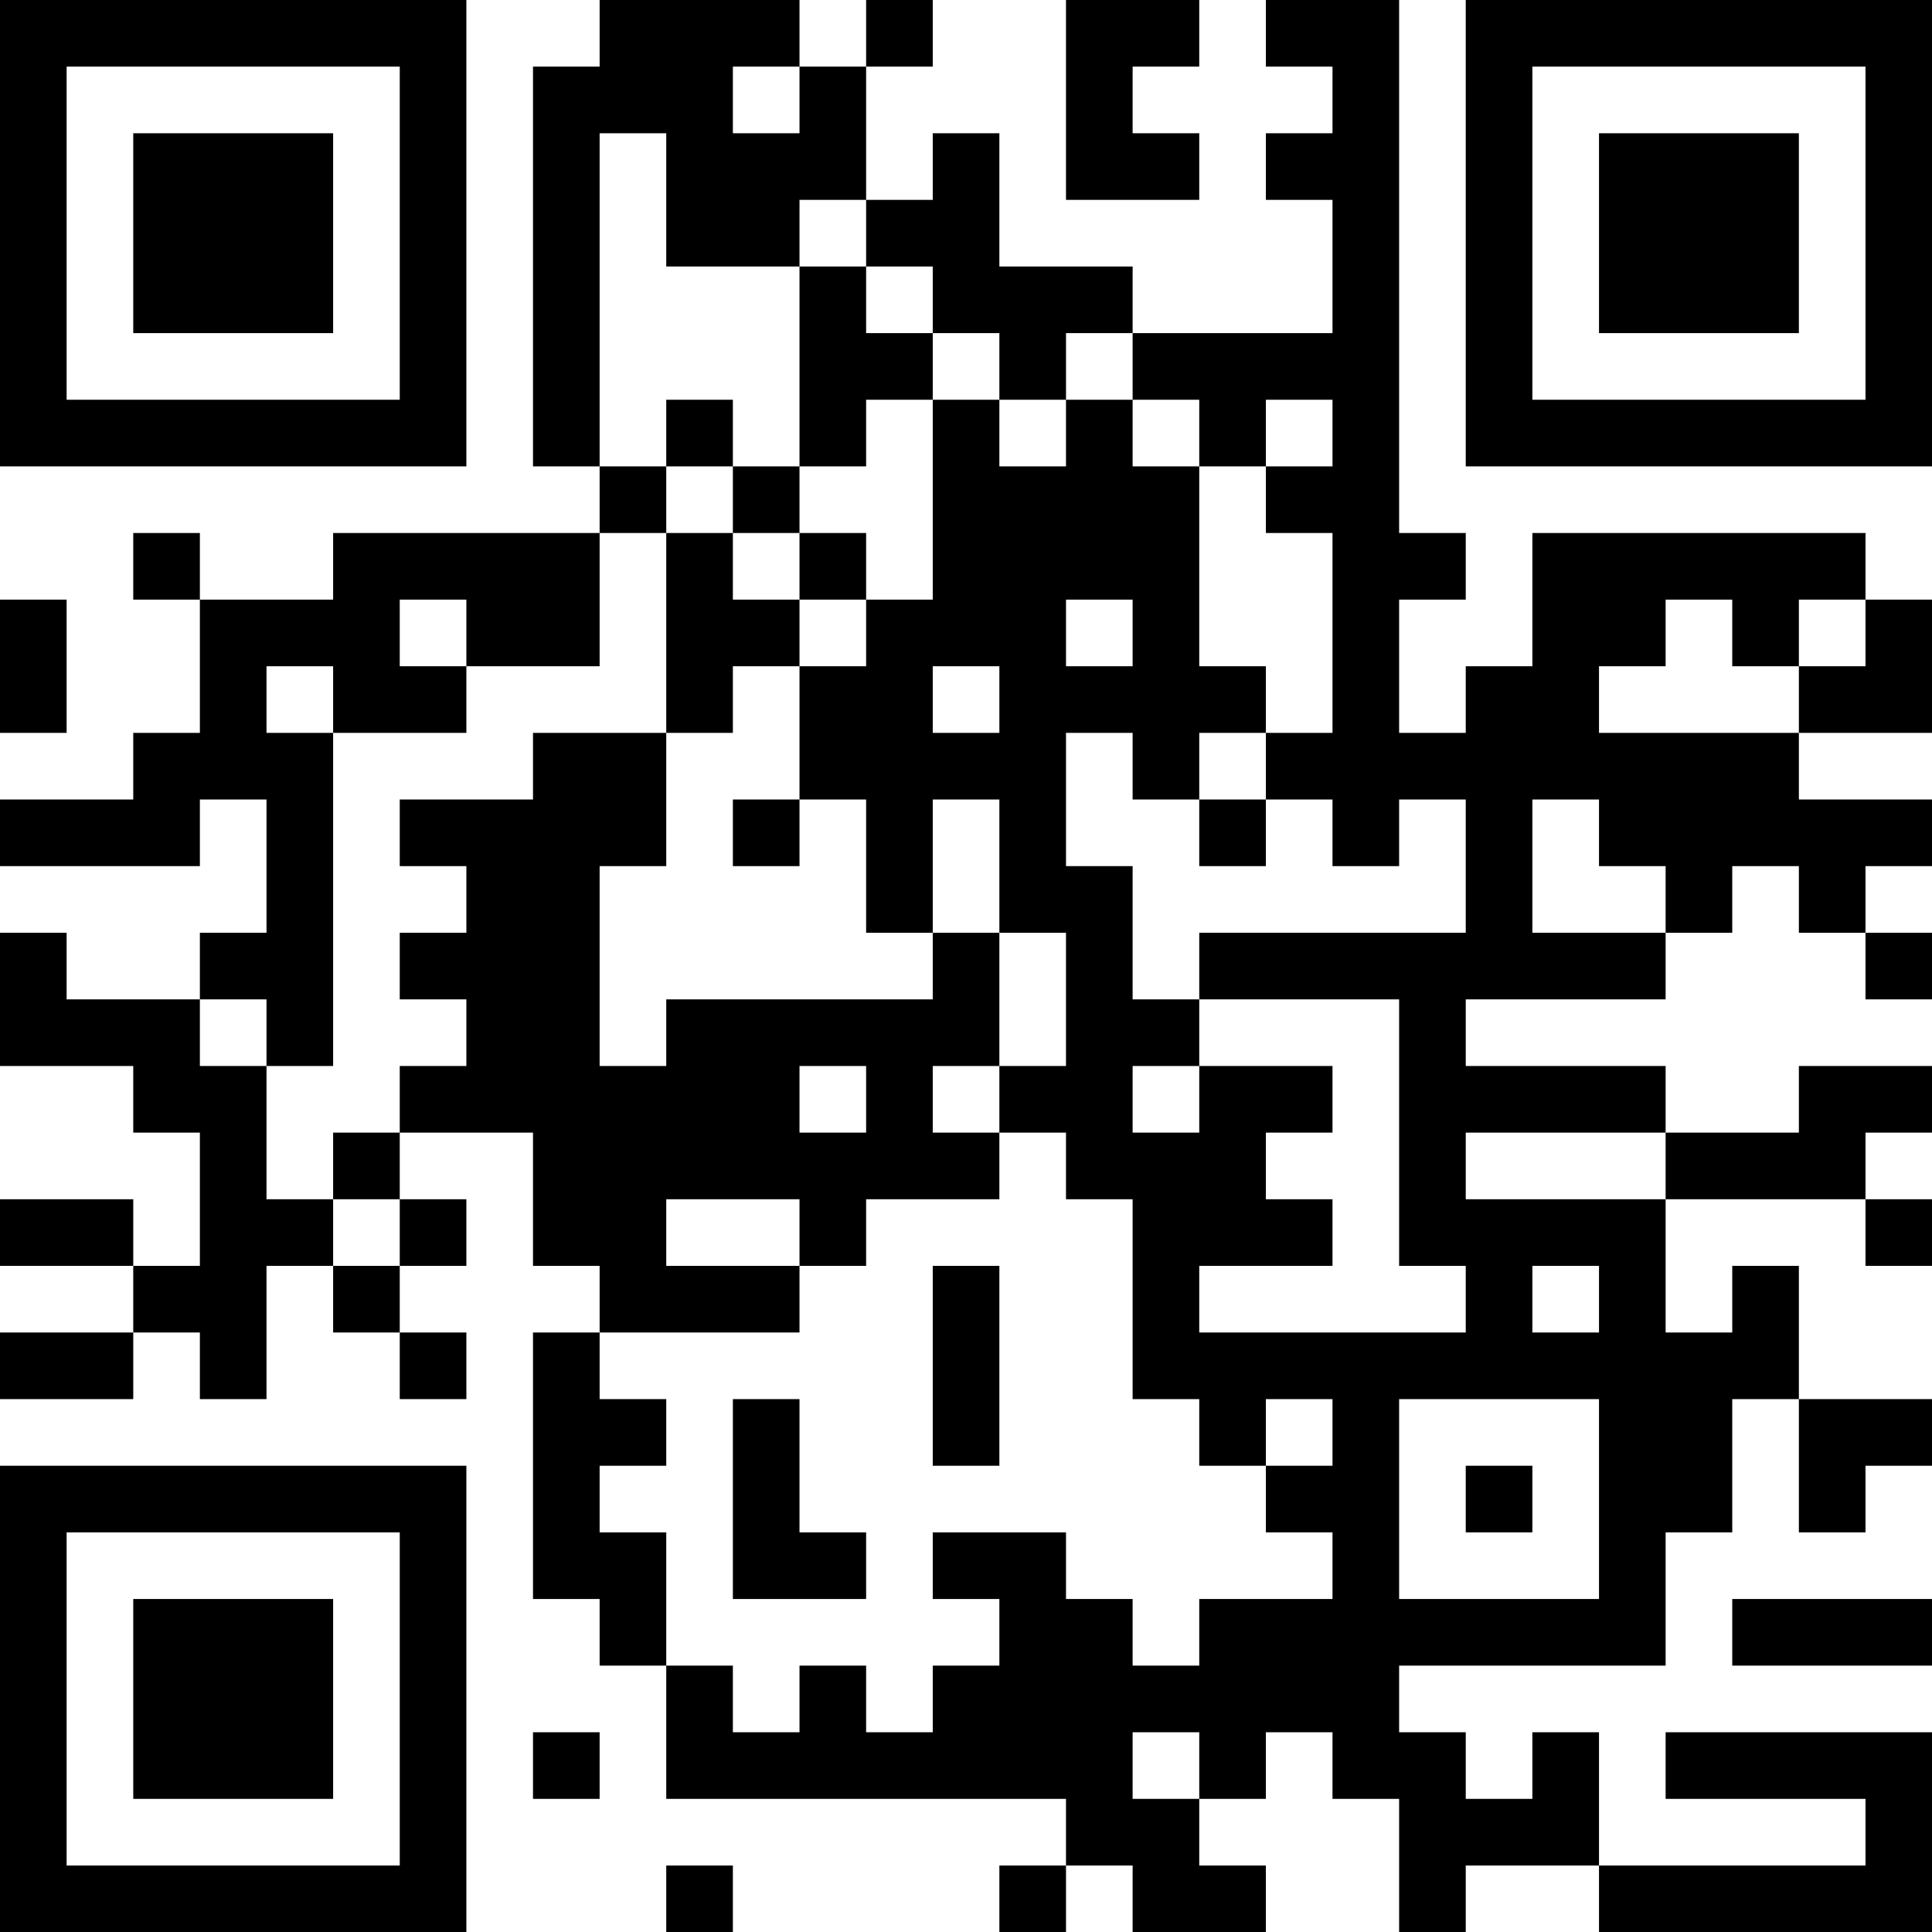 <?xml version="1.0" encoding="UTF-8"?>
<svg xmlns="http://www.w3.org/2000/svg" version="1.1" width="200" height="200" viewBox="0 0 200 200"><rect x="0" y="0" width="200" height="200" fill="#ffffff"/><g transform="scale(6.897)"><g transform="translate(0,0)"><path fill-rule="evenodd" d="M9 0L9 1L8 1L8 7L9 7L9 8L5 8L5 9L3 9L3 8L2 8L2 9L3 9L3 11L2 11L2 12L0 12L0 13L3 13L3 12L4 12L4 14L3 14L3 15L1 15L1 14L0 14L0 16L2 16L2 17L3 17L3 19L2 19L2 18L0 18L0 19L2 19L2 20L0 20L0 21L2 21L2 20L3 20L3 21L4 21L4 19L5 19L5 20L6 20L6 21L7 21L7 20L6 20L6 19L7 19L7 18L6 18L6 17L8 17L8 19L9 19L9 20L8 20L8 24L9 24L9 25L10 25L10 27L16 27L16 28L15 28L15 29L16 29L16 28L17 28L17 29L19 29L19 28L18 28L18 27L19 27L19 26L20 26L20 27L21 27L21 29L22 29L22 28L24 28L24 29L29 29L29 26L25 26L25 27L28 27L28 28L24 28L24 26L23 26L23 27L22 27L22 26L21 26L21 25L25 25L25 23L26 23L26 21L27 21L27 23L28 23L28 22L29 22L29 21L27 21L27 19L26 19L26 20L25 20L25 18L28 18L28 19L29 19L29 18L28 18L28 17L29 17L29 16L27 16L27 17L25 17L25 16L22 16L22 15L25 15L25 14L26 14L26 13L27 13L27 14L28 14L28 15L29 15L29 14L28 14L28 13L29 13L29 12L27 12L27 11L29 11L29 9L28 9L28 8L23 8L23 10L22 10L22 11L21 11L21 9L22 9L22 8L21 8L21 0L19 0L19 1L20 1L20 2L19 2L19 3L20 3L20 5L17 5L17 4L15 4L15 2L14 2L14 3L13 3L13 1L14 1L14 0L13 0L13 1L12 1L12 0ZM16 0L16 3L18 3L18 2L17 2L17 1L18 1L18 0ZM11 1L11 2L12 2L12 1ZM9 2L9 7L10 7L10 8L9 8L9 10L7 10L7 9L6 9L6 10L7 10L7 11L5 11L5 10L4 10L4 11L5 11L5 16L4 16L4 15L3 15L3 16L4 16L4 18L5 18L5 19L6 19L6 18L5 18L5 17L6 17L6 16L7 16L7 15L6 15L6 14L7 14L7 13L6 13L6 12L8 12L8 11L10 11L10 13L9 13L9 16L10 16L10 15L14 15L14 14L15 14L15 16L14 16L14 17L15 17L15 18L13 18L13 19L12 19L12 18L10 18L10 19L12 19L12 20L9 20L9 21L10 21L10 22L9 22L9 23L10 23L10 25L11 25L11 26L12 26L12 25L13 25L13 26L14 26L14 25L15 25L15 24L14 24L14 23L16 23L16 24L17 24L17 25L18 25L18 24L20 24L20 23L19 23L19 22L20 22L20 21L19 21L19 22L18 22L18 21L17 21L17 18L16 18L16 17L15 17L15 16L16 16L16 14L15 14L15 12L14 12L14 14L13 14L13 12L12 12L12 10L13 10L13 9L14 9L14 6L15 6L15 7L16 7L16 6L17 6L17 7L18 7L18 10L19 10L19 11L18 11L18 12L17 12L17 11L16 11L16 13L17 13L17 15L18 15L18 16L17 16L17 17L18 17L18 16L20 16L20 17L19 17L19 18L20 18L20 19L18 19L18 20L22 20L22 19L21 19L21 15L18 15L18 14L22 14L22 12L21 12L21 13L20 13L20 12L19 12L19 11L20 11L20 8L19 8L19 7L20 7L20 6L19 6L19 7L18 7L18 6L17 6L17 5L16 5L16 6L15 6L15 5L14 5L14 4L13 4L13 3L12 3L12 4L10 4L10 2ZM12 4L12 7L11 7L11 6L10 6L10 7L11 7L11 8L10 8L10 11L11 11L11 10L12 10L12 9L13 9L13 8L12 8L12 7L13 7L13 6L14 6L14 5L13 5L13 4ZM11 8L11 9L12 9L12 8ZM0 9L0 11L1 11L1 9ZM16 9L16 10L17 10L17 9ZM25 9L25 10L24 10L24 11L27 11L27 10L28 10L28 9L27 9L27 10L26 10L26 9ZM14 10L14 11L15 11L15 10ZM11 12L11 13L12 13L12 12ZM18 12L18 13L19 13L19 12ZM23 12L23 14L25 14L25 13L24 13L24 12ZM12 16L12 17L13 17L13 16ZM22 17L22 18L25 18L25 17ZM14 19L14 22L15 22L15 19ZM23 19L23 20L24 20L24 19ZM11 21L11 24L13 24L13 23L12 23L12 21ZM21 21L21 24L24 24L24 21ZM22 22L22 23L23 23L23 22ZM26 24L26 25L29 25L29 24ZM8 26L8 27L9 27L9 26ZM17 26L17 27L18 27L18 26ZM10 28L10 29L11 29L11 28ZM0 0L0 7L7 7L7 0ZM1 1L1 6L6 6L6 1ZM2 2L2 5L5 5L5 2ZM22 0L22 7L29 7L29 0ZM23 1L23 6L28 6L28 1ZM24 2L24 5L27 5L27 2ZM0 22L0 29L7 29L7 22ZM1 23L1 28L6 28L6 23ZM2 24L2 27L5 27L5 24Z" fill="#000000"/></g></g></svg>
